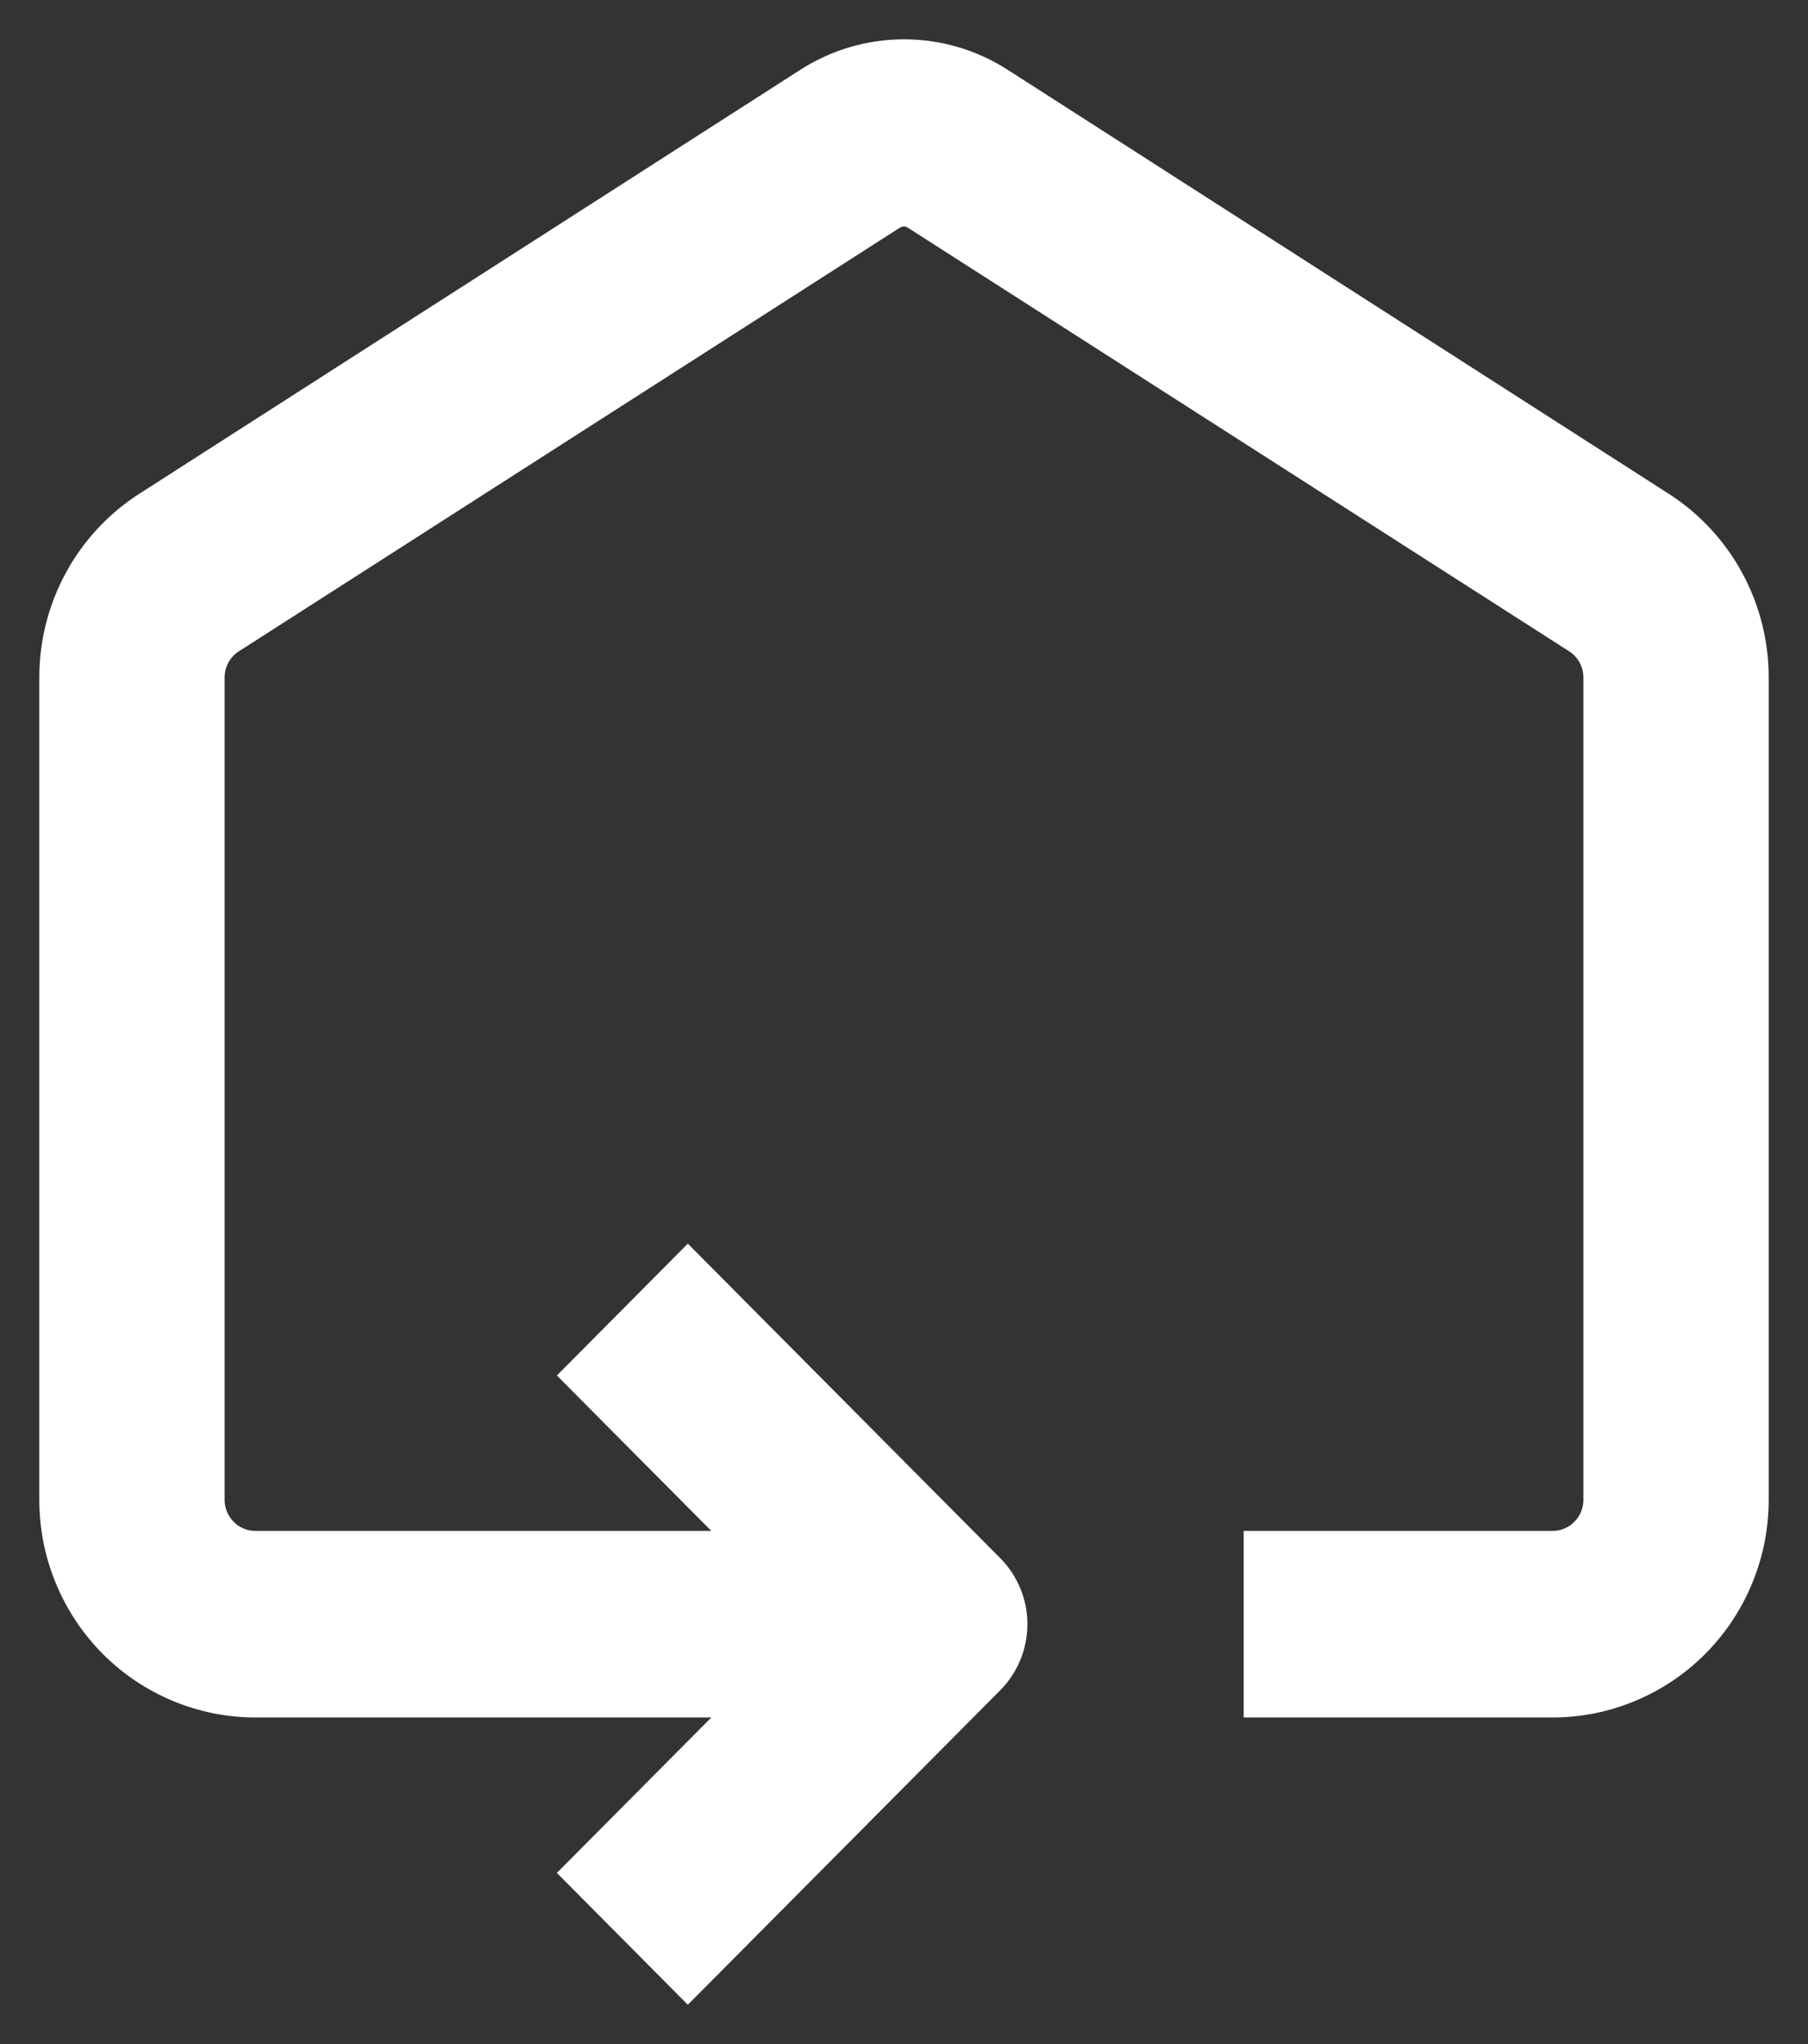 <svg width="23" height="26" viewBox="0 0 23 26" fill="none" xmlns="http://www.w3.org/2000/svg">
<rect x="0" y="0" width="23" height="26" fill="#333333" stroke="none"/>
<path d="M0.5 19.078C0.5 19.812 0.79 20.516 1.305 21.035C1.821 21.554 2.521 21.846 3.25 21.846H9.049L7.084 23.823L8.75 25.5L12.726 21.498C12.946 21.275 13.07 20.974 13.07 20.659C13.07 20.345 12.946 20.044 12.726 19.821L8.75 15.819L7.084 17.496L9.049 19.473H3.25C3.146 19.473 3.046 19.431 2.972 19.357C2.899 19.283 2.857 19.182 2.857 19.078V8.617C2.857 8.551 2.874 8.486 2.905 8.428C2.937 8.37 2.983 8.321 3.038 8.285L11.449 2.895C11.464 2.886 11.481 2.881 11.498 2.881C11.515 2.881 11.532 2.886 11.547 2.895L19.962 8.285C20.017 8.321 20.063 8.37 20.095 8.428C20.126 8.486 20.143 8.551 20.143 8.617V19.078C20.143 19.182 20.102 19.283 20.028 19.357C19.954 19.431 19.854 19.473 19.75 19.473H15.821V21.846H19.75C20.479 21.846 21.179 21.554 21.695 21.035C22.21 20.516 22.5 19.812 22.5 19.078V8.617C22.5 8.151 22.384 7.693 22.161 7.284C21.939 6.876 21.618 6.53 21.227 6.28L12.816 0.886C12.423 0.634 11.966 0.5 11.5 0.5C11.034 0.5 10.577 0.634 10.184 0.886L1.773 6.28C1.382 6.53 1.061 6.876 0.839 7.284C0.616 7.693 0.5 8.151 0.5 8.617V19.078Z" fill="white"/>
</svg>
